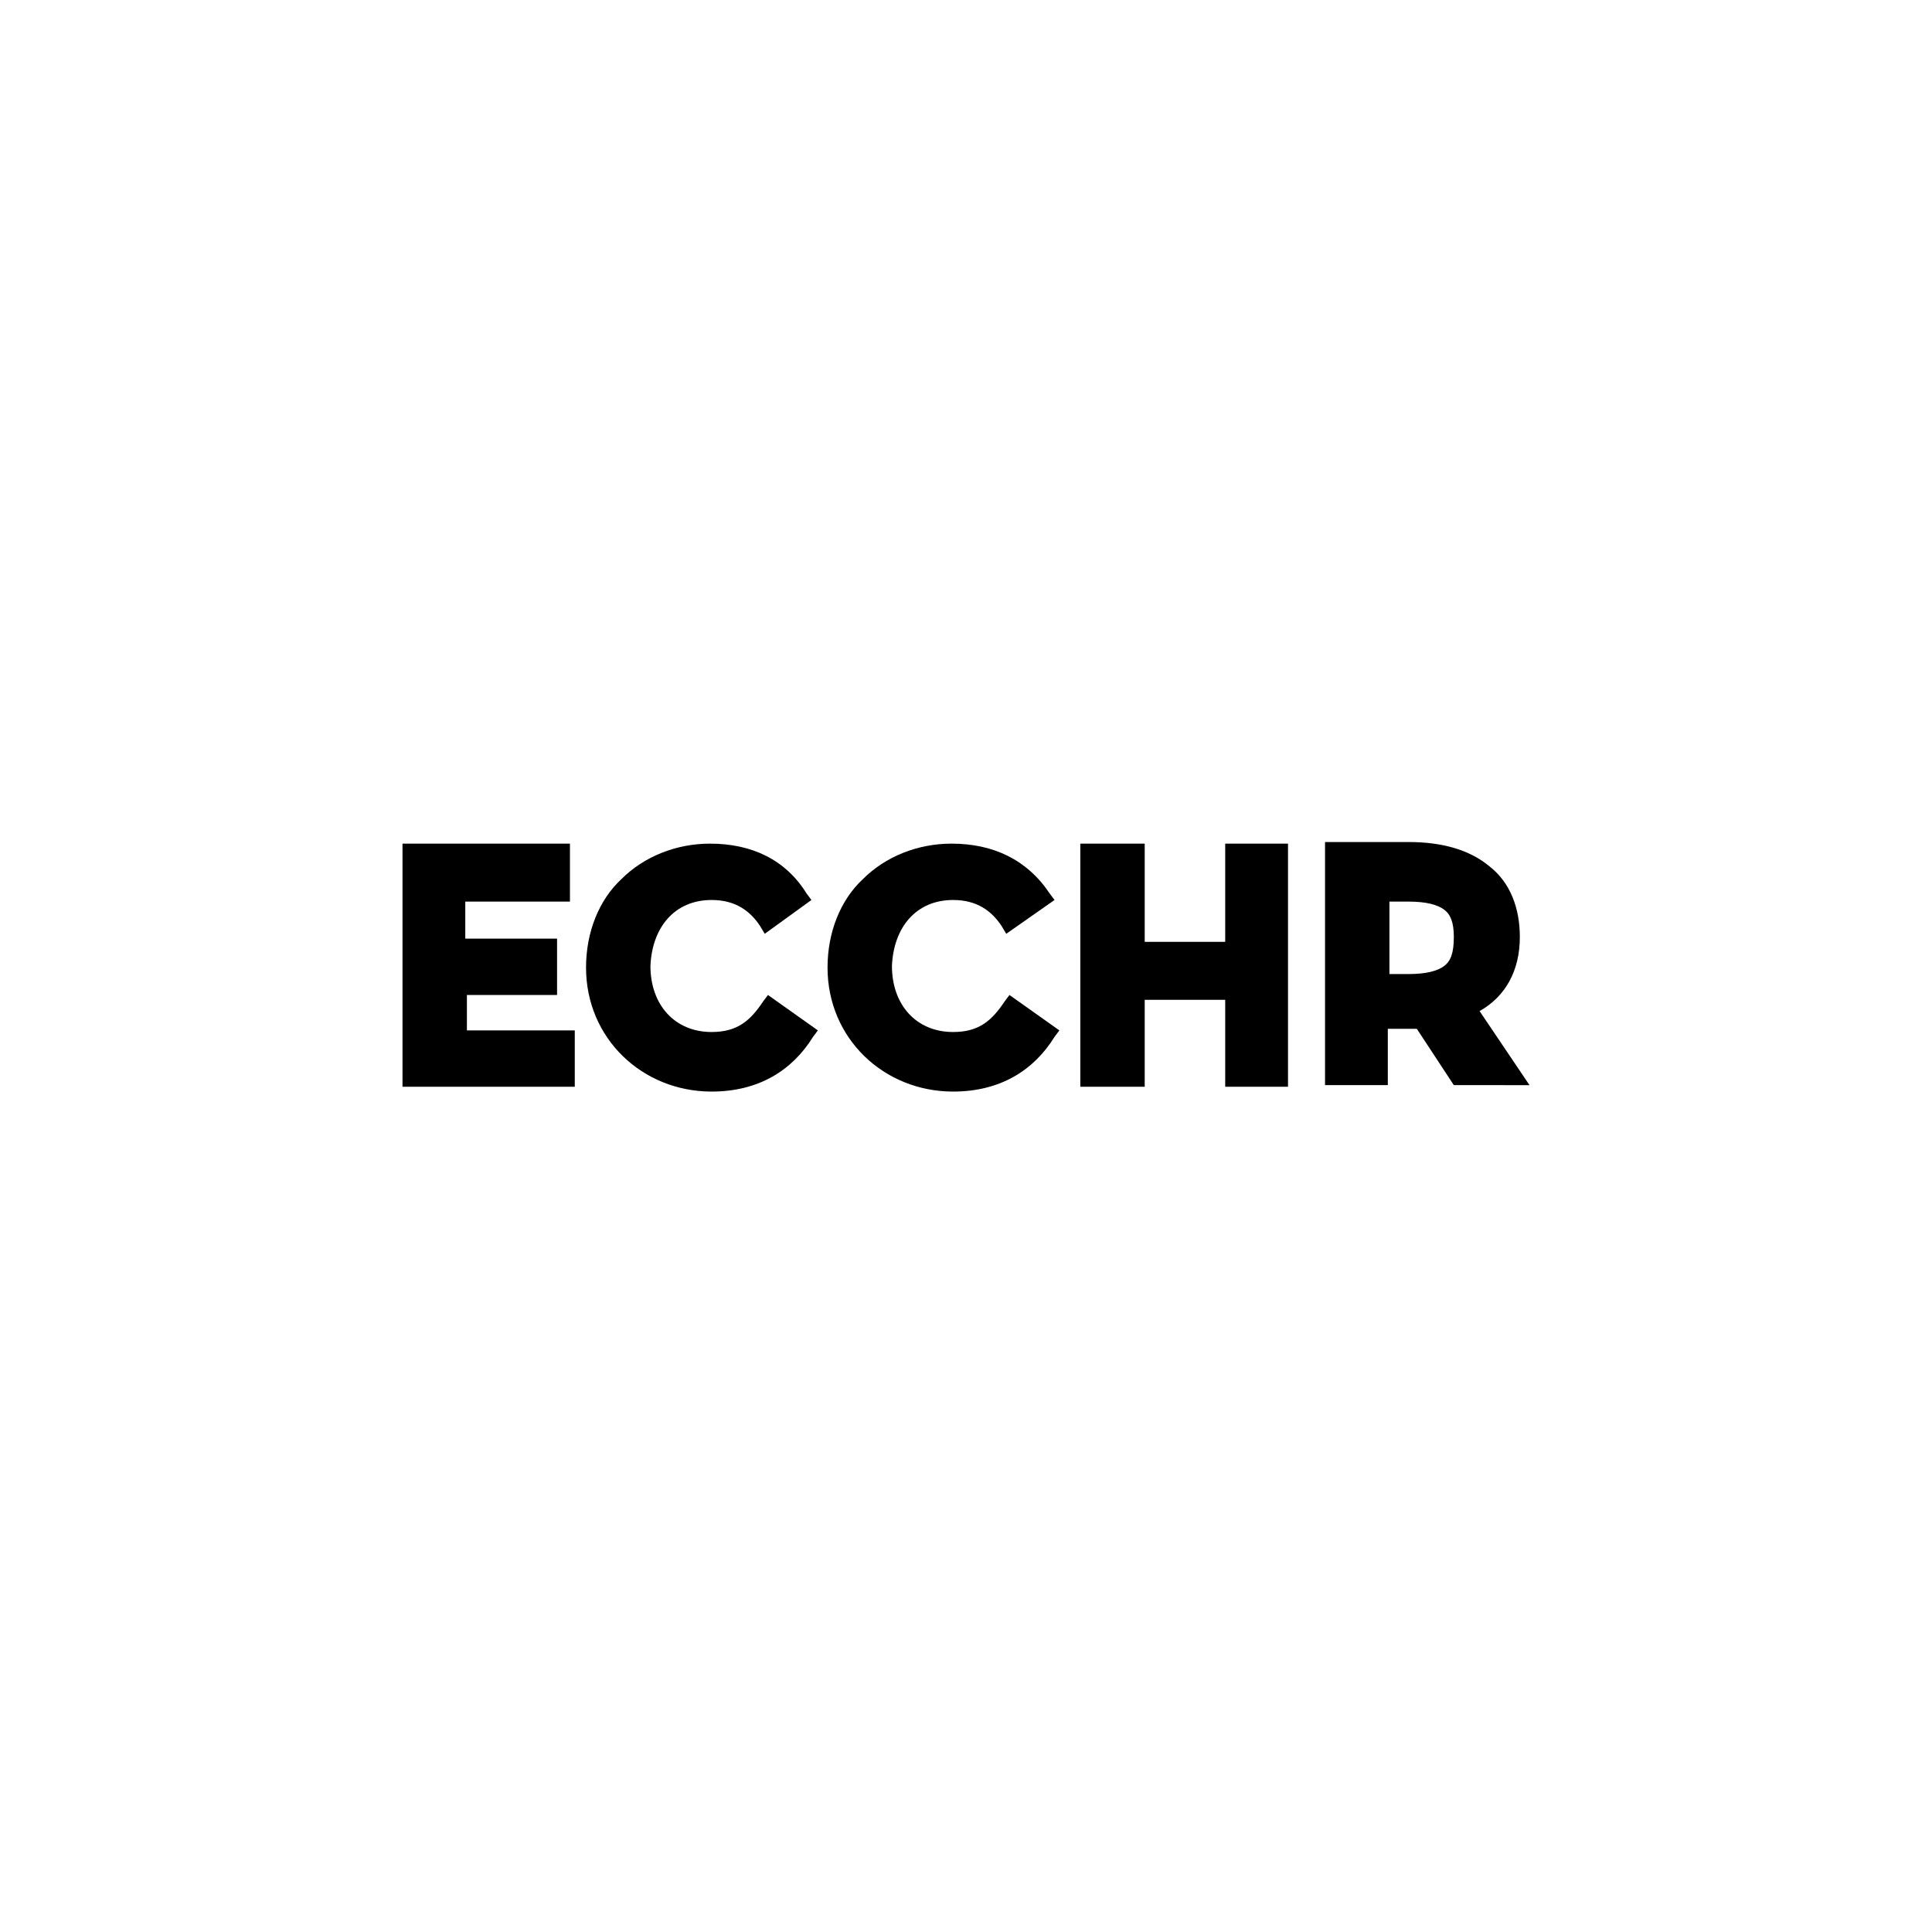 <?xml version="1.0" encoding="utf-8"?>
<svg version="1.1" id="Ebene_1" xmlns="http://www.w3.org/2000/svg" xmlns:xlink="http://www.w3.org/1999/xlink" x="0px" y="0px" viewBox="0 0 120 60" style="enable-background:new 0 0 120 60" xml:space="preserve" height="1em" width="1em">
  <g>
    <path d="M91.9,32.8c1.6-0.9,2.5-2.5,2.5-4.6c0-1.8-0.6-3.4-1.9-4.4c-1.2-1-2.9-1.5-5-1.5h-5.2v15.1h3.9v-3.5c0,0,1.6,0,1.8,0
		l2.3,3.5H95L91.9,32.8z M89.7,30c-0.4,0.3-1.1,0.5-2.2,0.5h-1.2V26h1.2c1.1,0,1.8,0.2,2.2,0.5c0.4,0.3,0.6,0.8,0.6,1.7
		C90.3,29.2,90.1,29.7,89.7,30z"/>
    <polygon points="80,22.4 80,37.5 76.1,37.5 76.1,32.1 71.1,32.1 71.1,37.5 67.1,37.5 67.1,22.4 71.1,22.4 71.1,28.5 76.1,28.5 
		76.1,22.4 	"/>
    <path d="M65.8,34l-0.3,0.4c-1.3,2.1-3.4,3.4-6.3,3.4h0c-4.3,0-7.8-3.3-7.8-7.7c0-2.2,0.8-4.2,2.2-5.5c1.4-1.4,3.4-2.2,5.5-2.2
		c2.6,0,4.7,1,6.1,3.1l0.3,0.4L62.5,28l-0.3-0.5c-0.6-0.9-1.5-1.6-3-1.6c-2.3,0-3.7,1.7-3.8,4.1c0,2.4,1.5,4.1,3.8,4.1
		c1.6,0,2.4-0.7,3.2-1.9l0.3-0.4L65.8,34z"/>
    <path d="M50.8,34l-0.3,0.4c-1.3,2.1-3.4,3.4-6.3,3.4h0c-4.3,0-7.8-3.3-7.8-7.7c0-2.2,0.8-4.2,2.2-5.5c1.4-1.4,3.4-2.2,5.5-2.2
		c2.6,0,4.7,1,6,3.1l0.3,0.4L47.5,28l-0.3-0.5c-0.6-0.9-1.5-1.6-3-1.6c-2.3,0-3.7,1.7-3.8,4.1c0,2.4,1.5,4.1,3.8,4.1
		c1.6,0,2.4-0.7,3.2-1.9l0.3-0.4L50.8,34z"/>
    <polygon points="35.7,34 35.7,37.5 25,37.5 25,22.4 35.4,22.4 35.4,26 28.9,26 28.9,28.3 34.6,28.3 34.6,31.8 29,31.8 29,34 	"/>
  </g>
</svg>
